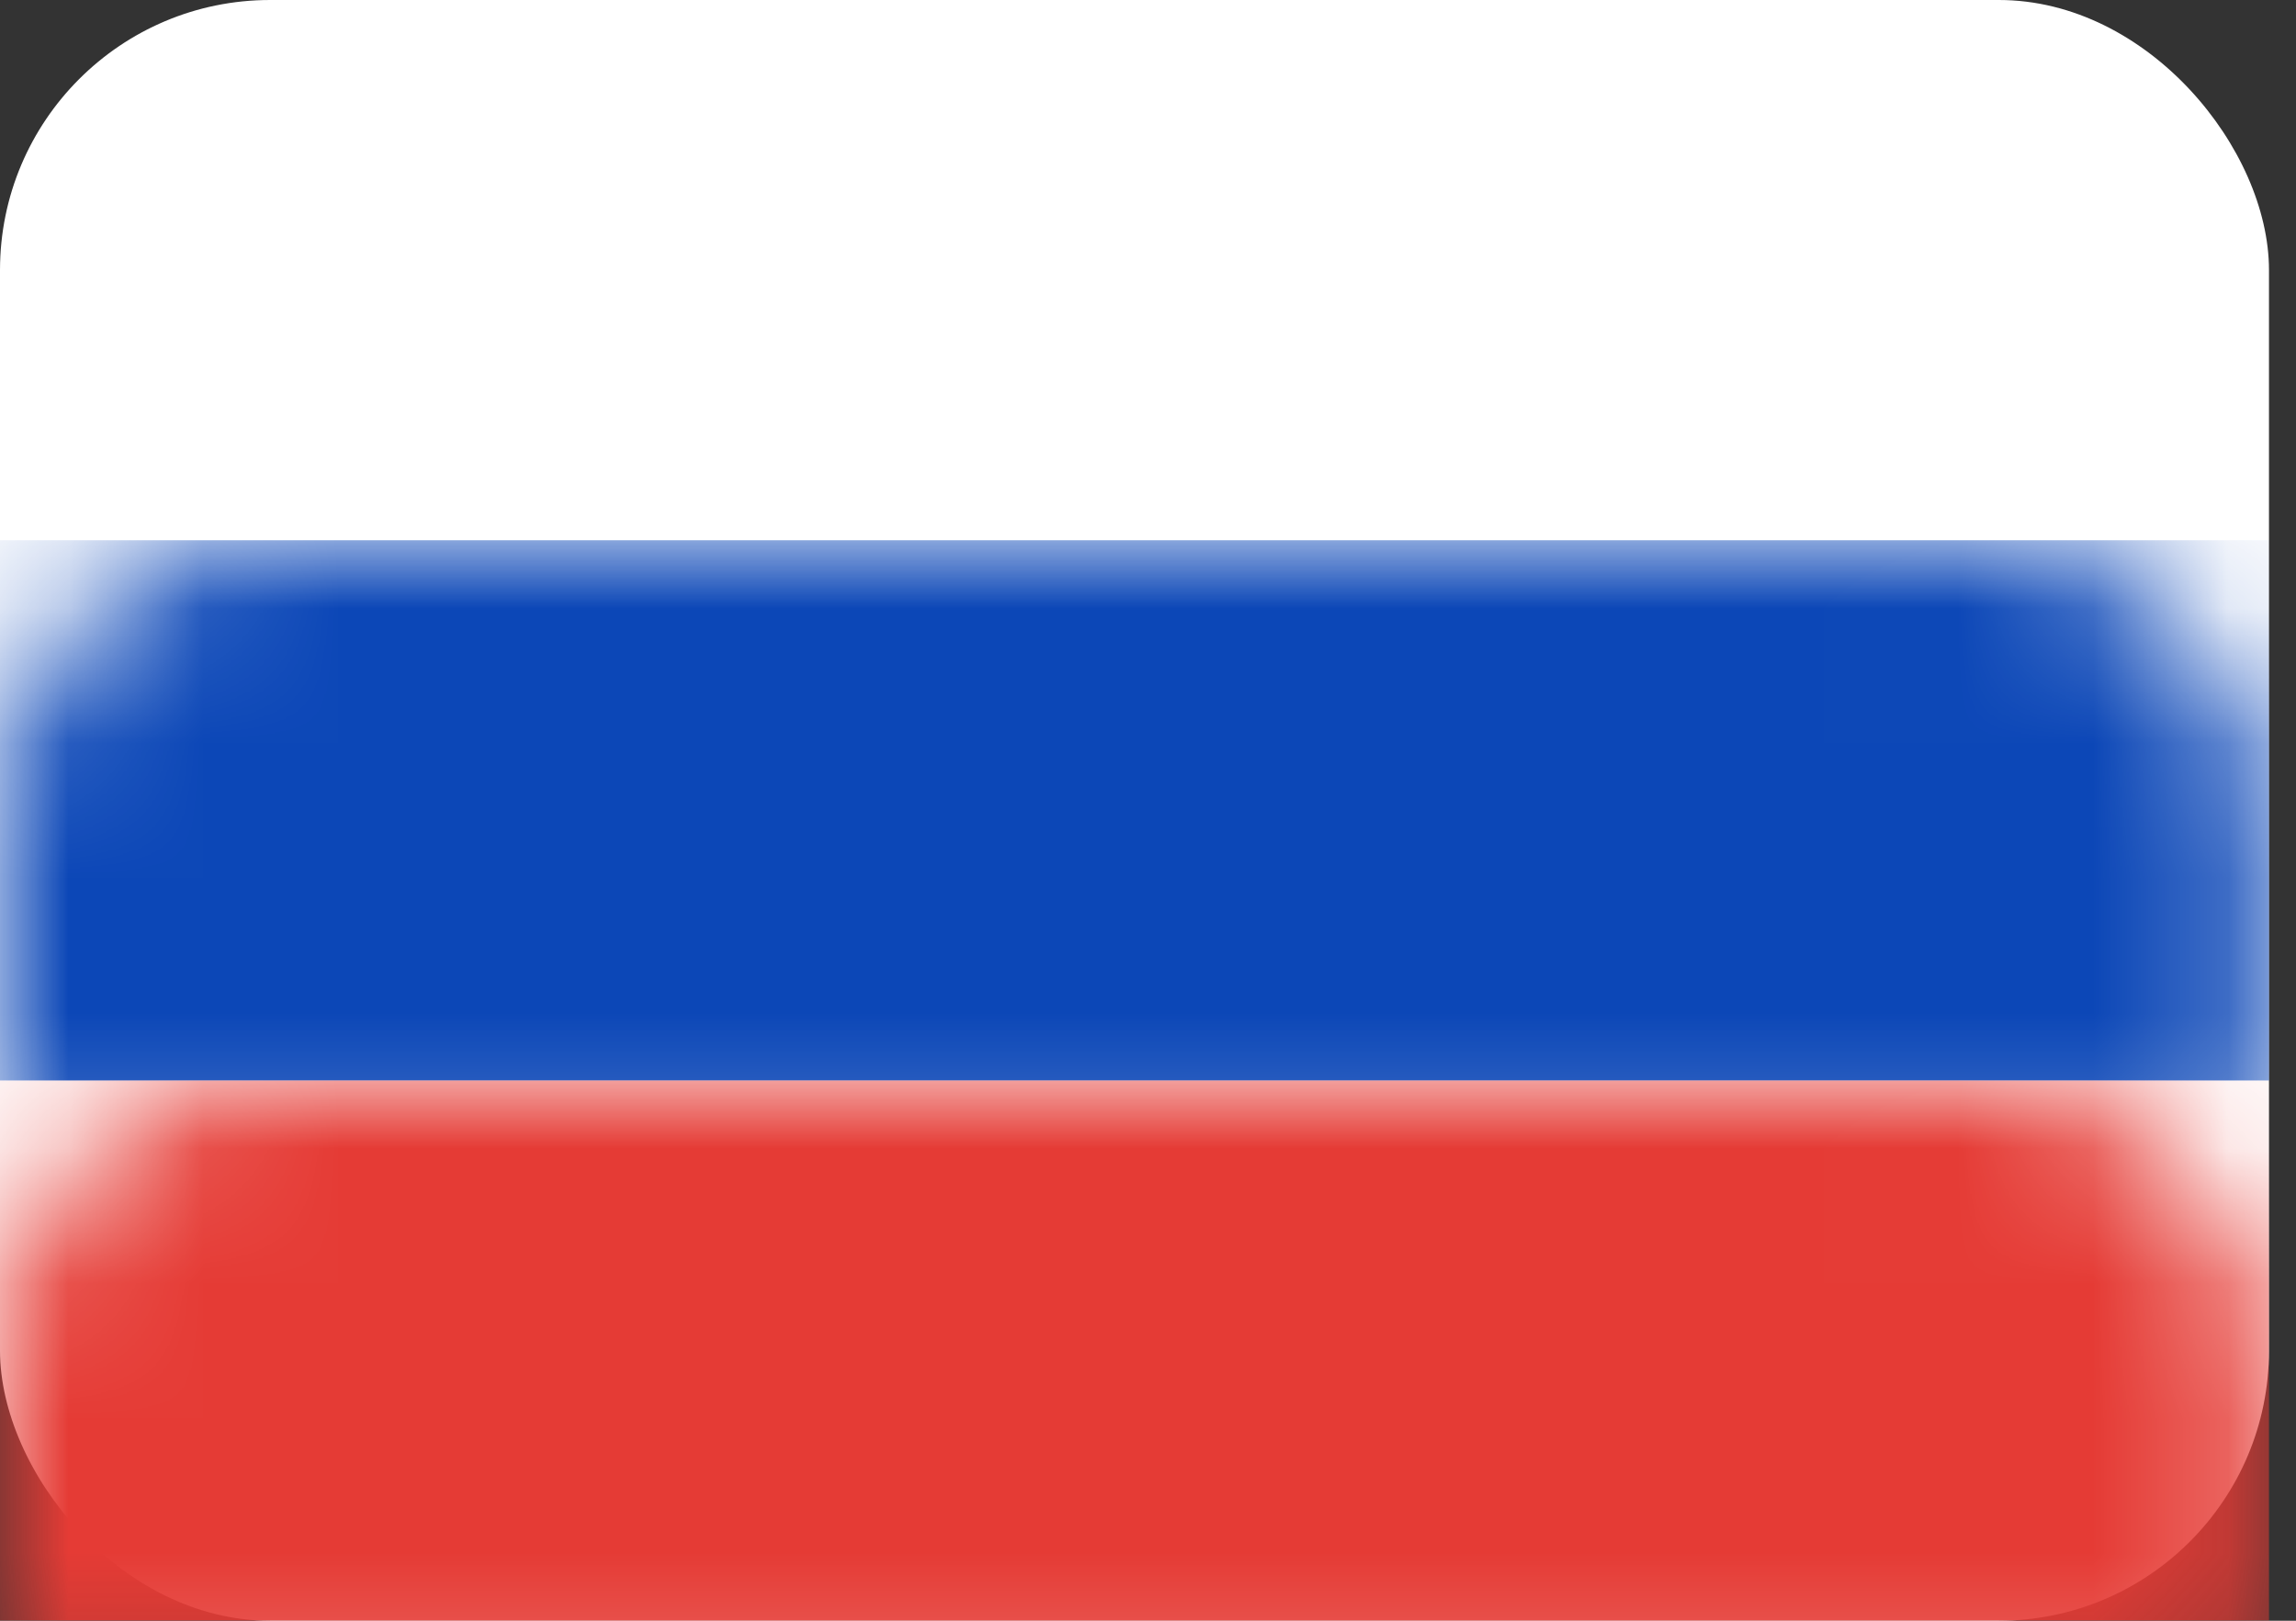 
<svg width="17px" height="12px" viewBox="0 0 17 12" version="1.1" xmlns="http://www.w3.org/2000/svg" xmlns:xlink="http://www.w3.org/1999/xlink">
    <rect x="0" y="0" width="17" height="12" fill="#333333" stroke="none"/>
    <!-- Generator: Sketch 50.2 (55047) - http://www.bohemiancoding.com/sketch -->
    <desc>Created with Sketch.</desc>
    <defs>
        <rect id="path-1" x="0" y="0" width="16.8" height="12" rx="2"></rect>
    </defs>
    <g id="Symbols" stroke="none" stroke-width="1" fill="none" fill-rule="evenodd">
        <g id="small-event-card/desktop/hover" transform="translate(-80, -35)">
            <g id="small-event-card">
                <g id="location" transform="translate(80, 35)">
                    <g id="RU">
                        <mask id="mask-2" fill="white">
                            <use xlink:href="#path-1"></use>
                        </mask>
                        <use id="Mask" fill="#FFFFFF" xlink:href="#path-1"></use>
                        <rect id="Rectangle-2" fill="#0C47B7" mask="url(#mask-2)" x="0" y="4" width="16.8" height="4"></rect>
                        <rect id="Rectangle-2" fill="#E53B35" mask="url(#mask-2)" x="0" y="8" width="16.8" height="4"></rect>
                    </g>
                </g>
            </g>
        </g>
    </g>
</svg>